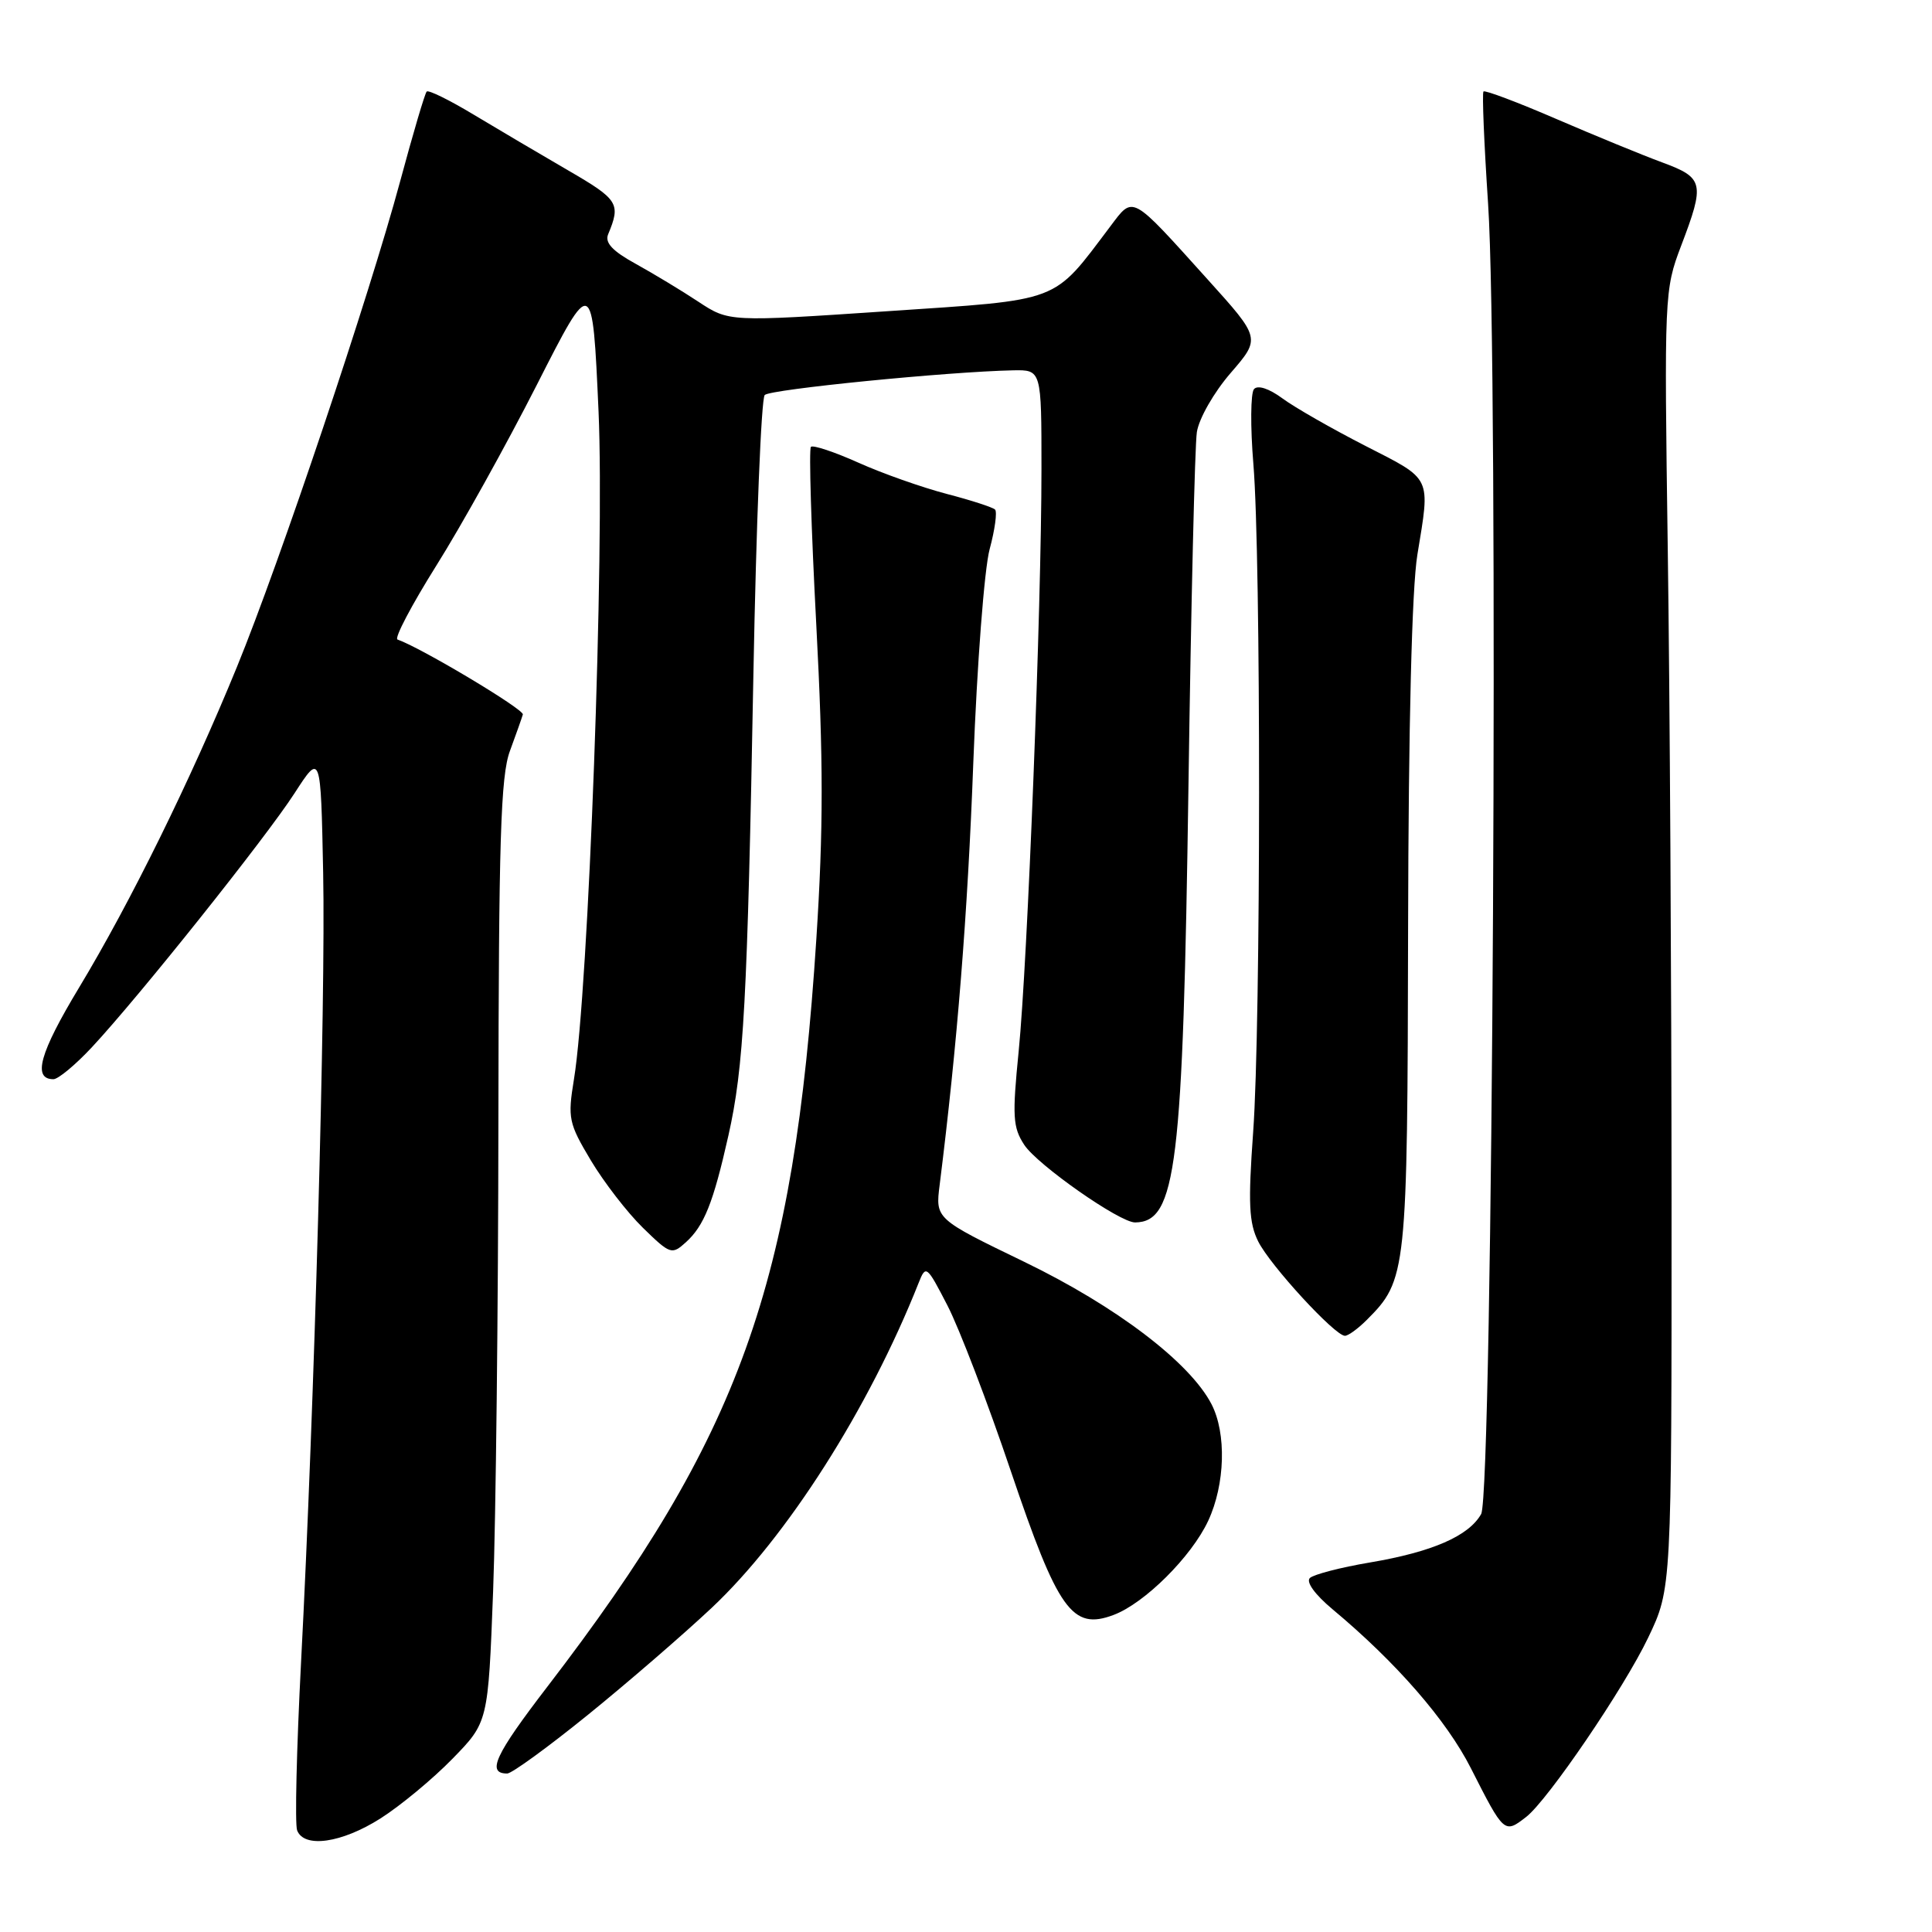 <?xml version="1.0" encoding="UTF-8" standalone="no"?>
<!DOCTYPE svg PUBLIC "-//W3C//DTD SVG 1.1//EN" "http://www.w3.org/Graphics/SVG/1.1/DTD/svg11.dtd" >
<svg xmlns="http://www.w3.org/2000/svg" xmlns:xlink="http://www.w3.org/1999/xlink" version="1.1" viewBox="0 0 256 256">
 <g >
 <path fill="currentColor"
d=" M 50.42 240.95 C 53.06 239.27 57.35 235.72 59.95 233.05 C 64.68 228.20 64.68 228.20 65.34 210.85 C 65.70 201.31 66.02 173.25 66.04 148.50 C 66.08 111.29 66.34 102.81 67.57 99.50 C 68.38 97.30 69.15 95.13 69.28 94.67 C 69.46 94.00 55.80 85.83 52.67 84.74 C 52.22 84.58 54.53 80.19 57.80 74.97 C 61.08 69.76 67.07 58.98 71.13 51.00 C 78.50 36.50 78.50 36.50 79.31 54.50 C 80.13 72.91 77.99 131.26 76.05 143.02 C 75.21 148.17 75.34 148.82 78.29 153.76 C 80.02 156.65 83.12 160.67 85.19 162.69 C 88.81 166.22 89.02 166.29 90.88 164.61 C 93.30 162.42 94.51 159.39 96.51 150.50 C 98.56 141.39 99.03 132.86 99.83 89.33 C 100.20 69.44 100.87 52.80 101.33 52.34 C 102.09 51.58 125.61 49.25 134.25 49.07 C 138.00 49.00 138.00 49.00 138.00 62.14 C 138.00 80.43 136.16 127.50 134.98 139.29 C 134.12 147.92 134.20 149.38 135.72 151.70 C 137.47 154.36 148.39 162.01 150.41 161.98 C 155.88 161.91 156.75 154.70 157.48 104.00 C 157.82 80.08 158.32 59.04 158.59 57.26 C 158.87 55.45 160.84 52.00 163.07 49.42 C 167.05 44.82 167.05 44.82 160.04 37.05 C 149.76 25.65 150.22 25.89 147.12 30.00 C 139.39 40.23 140.85 39.67 117.54 41.24 C 96.59 42.65 96.59 42.65 92.54 39.98 C 90.32 38.51 86.57 36.25 84.22 34.95 C 81.16 33.27 80.12 32.16 80.58 31.05 C 82.28 26.97 81.96 26.45 75.27 22.57 C 71.55 20.41 65.91 17.08 62.73 15.17 C 59.56 13.26 56.78 11.89 56.54 12.13 C 56.30 12.36 54.72 17.72 53.02 24.03 C 48.91 39.28 37.08 74.48 31.40 88.36 C 25.27 103.35 17.26 119.62 10.46 130.89 C 5.25 139.53 4.28 143.00 7.08 143.00 C 7.71 143.00 10.01 141.09 12.19 138.75 C 18.45 132.03 35.20 111.03 39.02 105.12 C 42.50 99.74 42.50 99.74 42.82 115.62 C 43.16 132.67 41.66 186.41 39.89 220.28 C 39.30 231.71 39.06 241.72 39.37 242.53 C 40.29 244.93 45.27 244.22 50.42 240.95 Z  M 202.23 240.75 C 205.10 238.52 215.21 223.67 218.39 217.00 C 221.50 210.50 221.50 210.50 221.49 159.00 C 221.48 130.68 221.26 91.97 220.99 73.00 C 220.51 39.05 220.54 38.41 222.75 32.59 C 225.93 24.25 225.77 23.56 220.25 21.52 C 217.64 20.56 211.32 17.96 206.21 15.76 C 201.10 13.55 196.76 11.92 196.57 12.12 C 196.37 12.33 196.65 19.02 197.18 27.00 C 198.60 48.18 197.81 197.87 196.26 200.62 C 194.62 203.53 189.79 205.64 181.50 207.04 C 177.65 207.69 174.08 208.62 173.57 209.09 C 173.02 209.61 174.23 211.28 176.56 213.23 C 184.99 220.26 191.66 227.92 194.89 234.28 C 199.30 242.97 199.33 243.00 202.23 240.75 Z  M 77.87 227.25 C 83.13 222.99 90.52 216.60 94.29 213.06 C 104.27 203.68 115.11 186.67 121.72 170.00 C 122.68 167.57 122.79 167.66 125.55 173.00 C 127.11 176.03 130.89 185.89 133.94 194.93 C 140.20 213.43 142.07 216.05 147.55 213.99 C 151.68 212.44 157.89 206.25 160.10 201.50 C 162.34 196.67 162.53 189.93 160.53 186.06 C 157.66 180.52 147.91 173.10 135.72 167.20 C 123.94 161.50 123.94 161.50 124.51 157.00 C 126.83 138.50 128.22 121.19 128.97 101.00 C 129.46 88.07 130.43 75.38 131.13 72.78 C 131.83 70.19 132.15 67.82 131.85 67.52 C 131.55 67.22 128.66 66.28 125.42 65.44 C 122.19 64.59 116.93 62.74 113.75 61.31 C 110.56 59.88 107.73 58.94 107.45 59.21 C 107.17 59.49 107.49 70.08 108.16 82.75 C 109.11 100.75 109.11 109.85 108.17 124.41 C 105.19 170.42 98.06 190.23 72.54 223.48 C 65.57 232.56 64.44 235.00 67.21 235.00 C 67.81 235.00 72.61 231.51 77.87 227.25 Z  M 181.09 174.91 C 186.41 169.59 186.49 168.77 186.58 123.00 C 186.63 96.07 187.08 77.94 187.81 73.50 C 189.53 63.02 189.82 63.63 180.94 59.09 C 176.51 56.82 171.55 53.99 169.93 52.79 C 168.15 51.48 166.66 50.99 166.16 51.56 C 165.71 52.08 165.67 56.55 166.08 61.50 C 167.10 73.79 167.08 135.83 166.05 150.00 C 165.37 159.44 165.49 162.04 166.72 164.50 C 168.30 167.67 176.88 177.00 178.21 177.00 C 178.65 177.00 179.94 176.06 181.09 174.91 Z "/>
</g>
</svg>